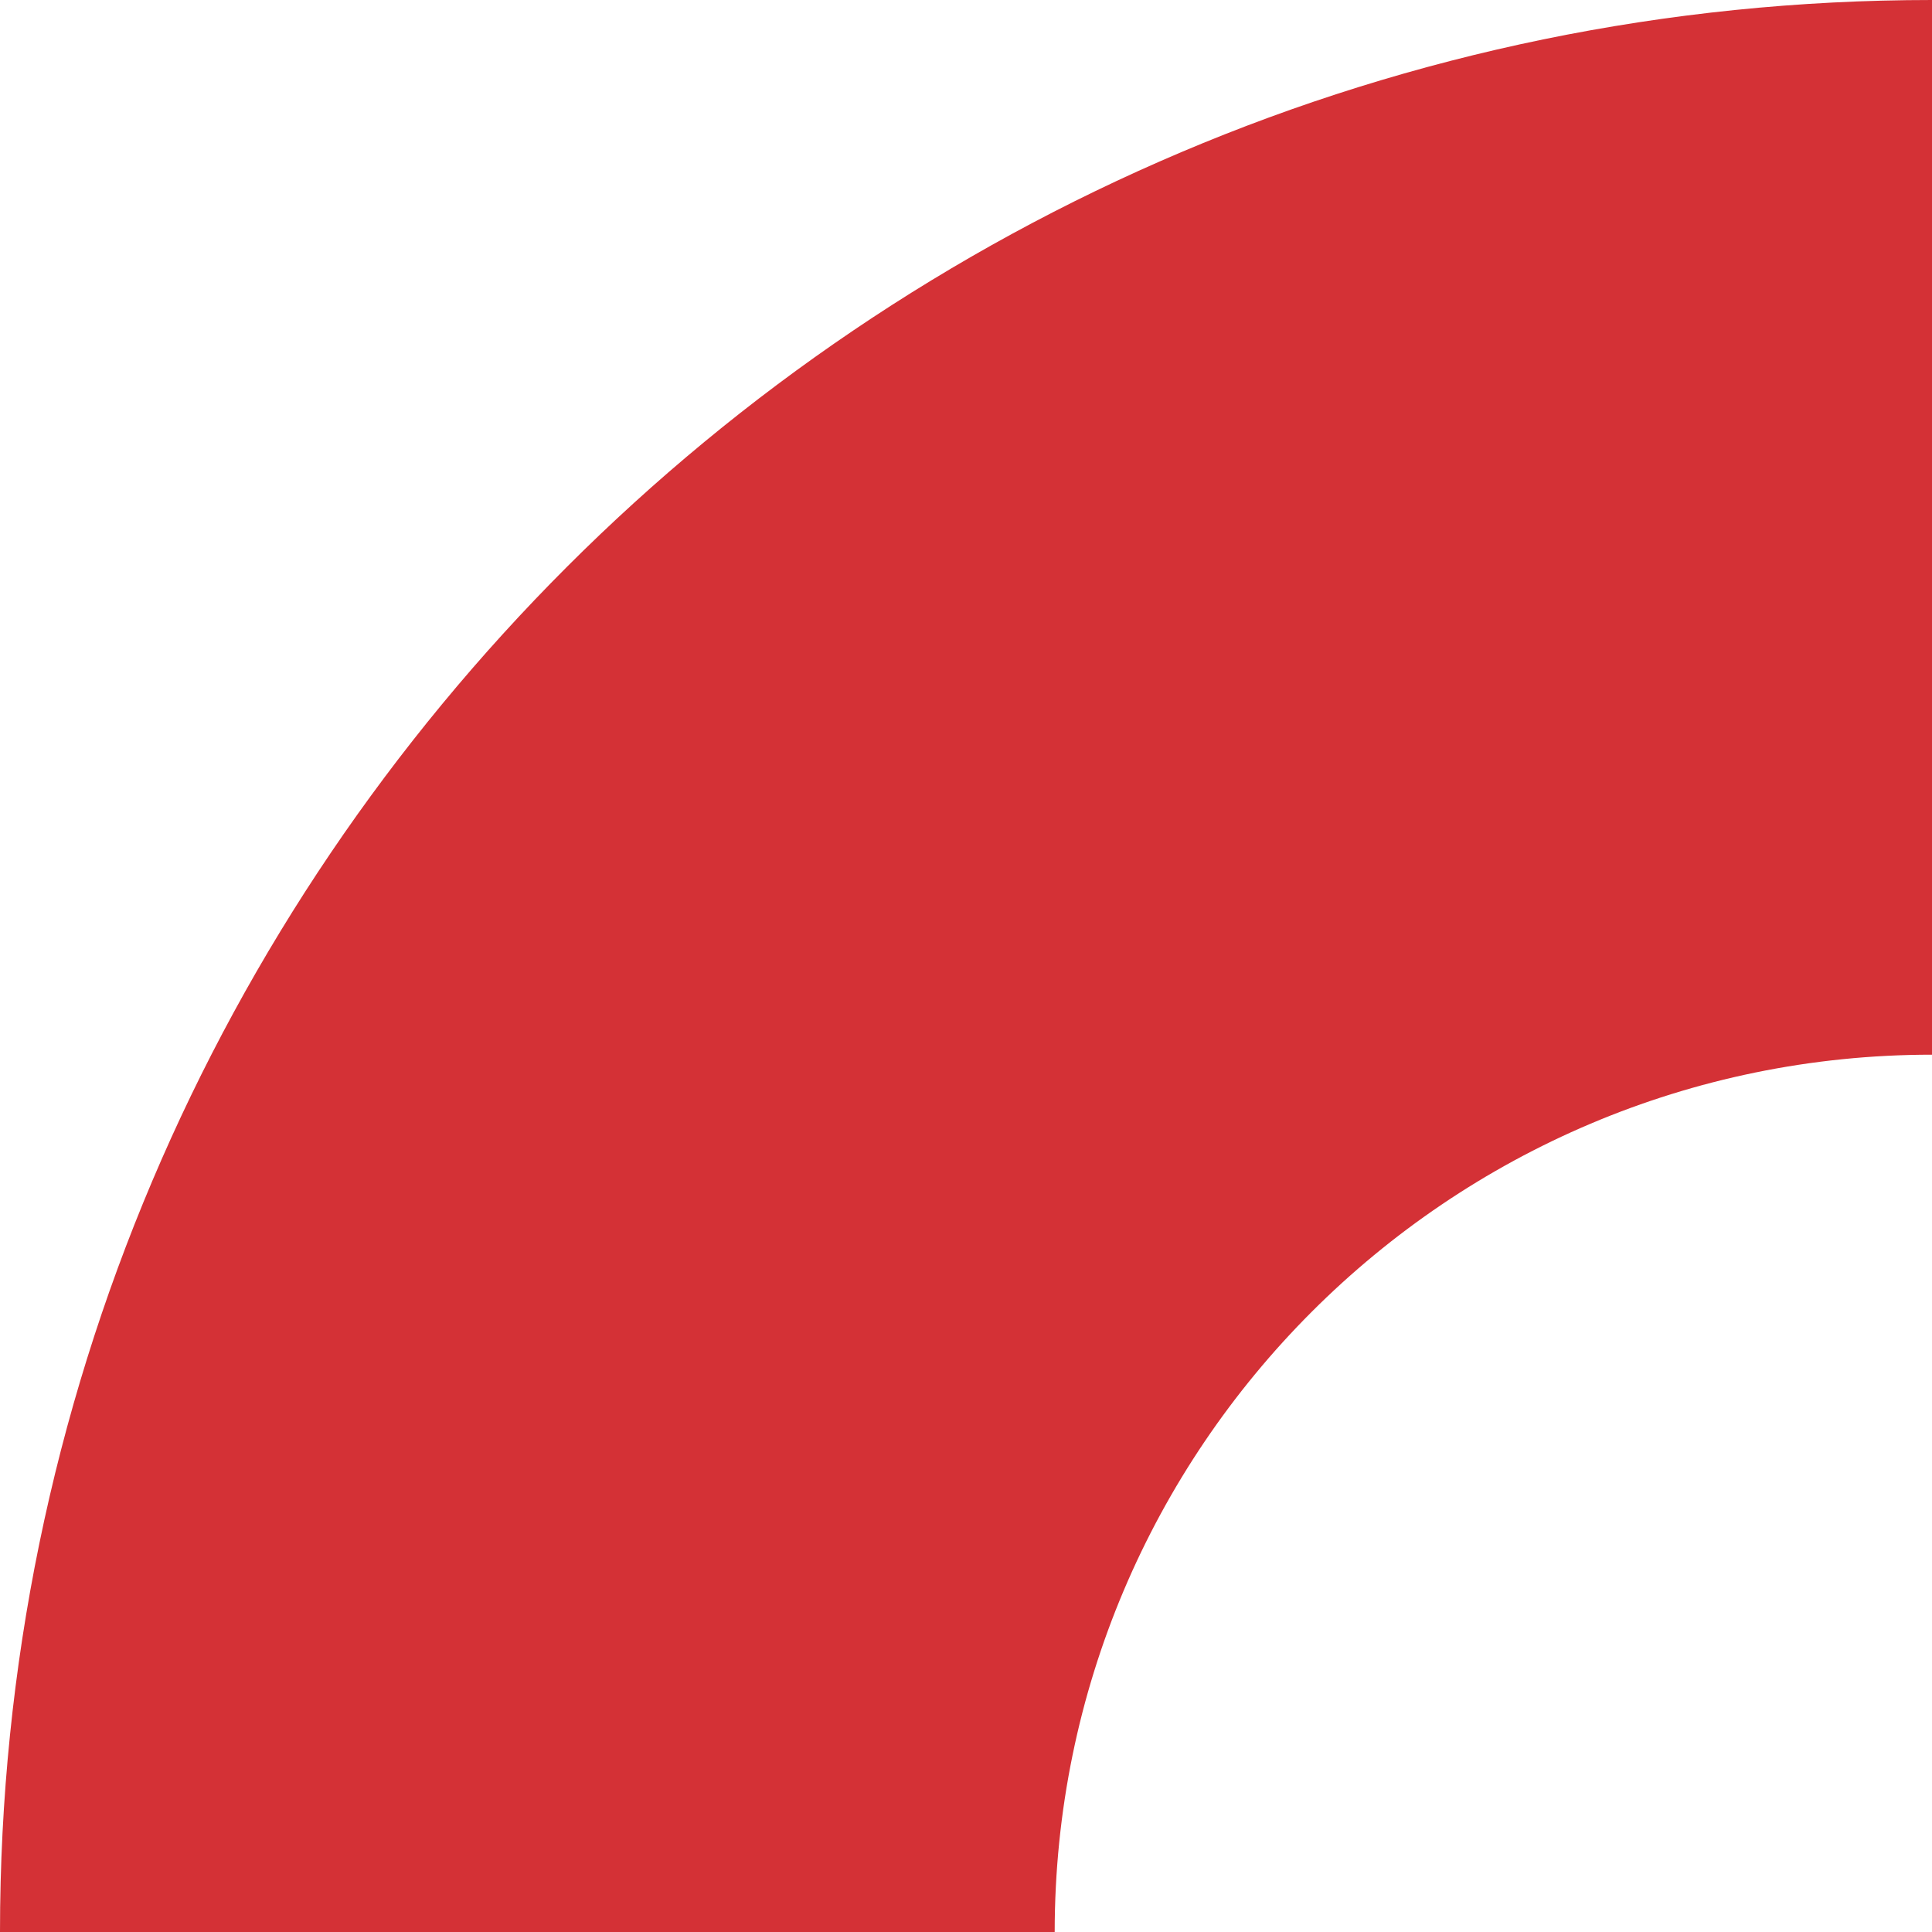 <?xml version="1.0" encoding="utf-8"?>
<svg version="1.1" xmlns="http://www.w3.org/2000/svg" xmlns:xlink="http://www.w3.org/1999/xlink" x="0px" y="0px" viewBox="0 0 40.3 40.3" width="40.3" height="40.3" style="enable-background:new 0 0 40.3 40.3;" xml:space="preserve">
	<path fill="#d43136" d="M40.3,0v22C30.2,22,22,30.2,22,40.3H0C0,18.1,18.1,0,40.3,0z"/>
</svg>